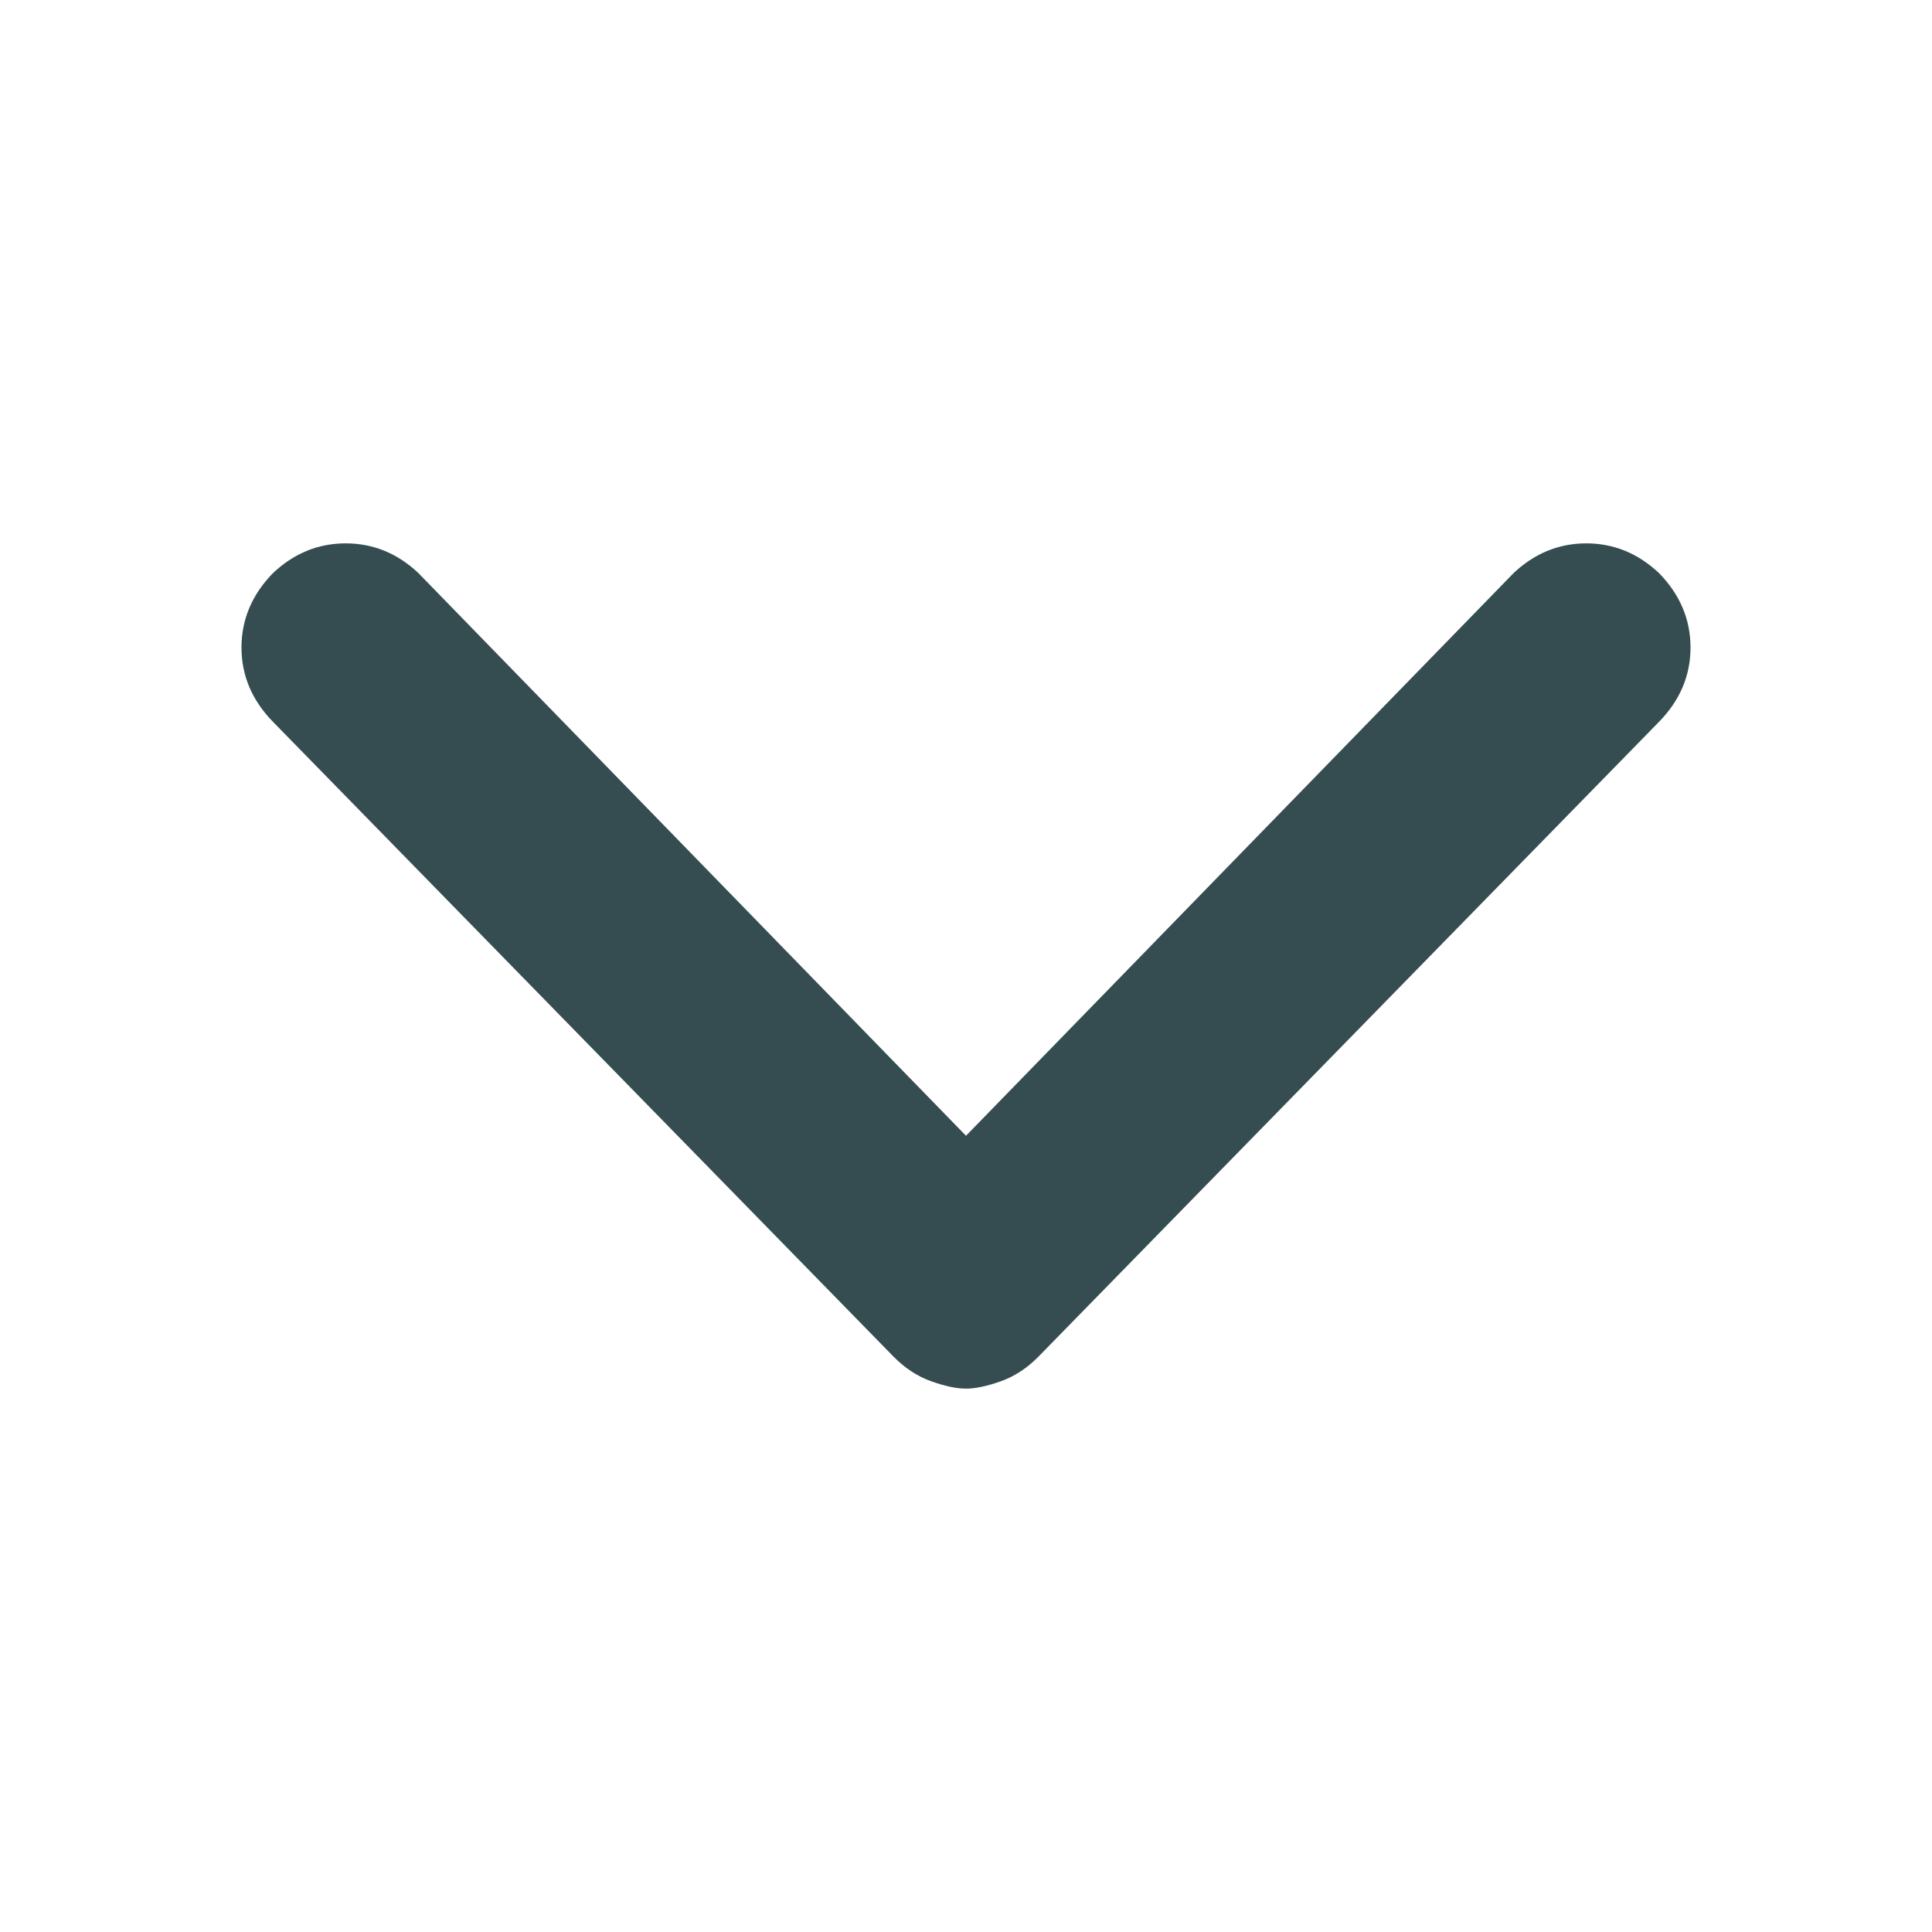 <svg viewBox="0 0 16 16" fill="none" xmlns="http://www.w3.org/2000/svg">
<path d="M13.739 4.746C13.565 4.582 13.364 4.5 13.137 4.5C12.91 4.5 12.709 4.582 12.535 4.746L8 9.406L3.465 4.746C3.291 4.582 3.09 4.5 2.863 4.5C2.635 4.5 2.435 4.582 2.261 4.746C2.087 4.924 2 5.13 2 5.362C2 5.595 2.087 5.8 2.261 5.978L7.398 11.233C7.492 11.329 7.595 11.397 7.709 11.438C7.823 11.479 7.92 11.5 8 11.5C8.08 11.5 8.177 11.479 8.291 11.438C8.405 11.397 8.508 11.329 8.602 11.233L13.739 5.978C13.913 5.8 14 5.595 14 5.362C14 5.13 13.913 4.924 13.739 4.746Z" fill="#36474B"/>
<path d="M13.739 4.746C13.565 4.582 13.364 4.5 13.137 4.5C12.91 4.5 12.709 4.582 12.535 4.746L8 9.406L3.465 4.746C3.291 4.582 3.09 4.5 2.863 4.5C2.635 4.5 2.435 4.582 2.261 4.746C2.087 4.924 2 5.13 2 5.362C2 5.595 2.087 5.8 2.261 5.978L7.398 11.233C7.492 11.329 7.595 11.397 7.709 11.438C7.823 11.479 7.92 11.5 8 11.5C8.08 11.5 8.177 11.479 8.291 11.438C8.405 11.397 8.508 11.329 8.602 11.233L13.739 5.978C13.913 5.8 14 5.595 14 5.362C14 5.13 13.913 4.924 13.739 4.746Z" fill="#31B8DA" fill-opacity="0.05"/>
</svg>
